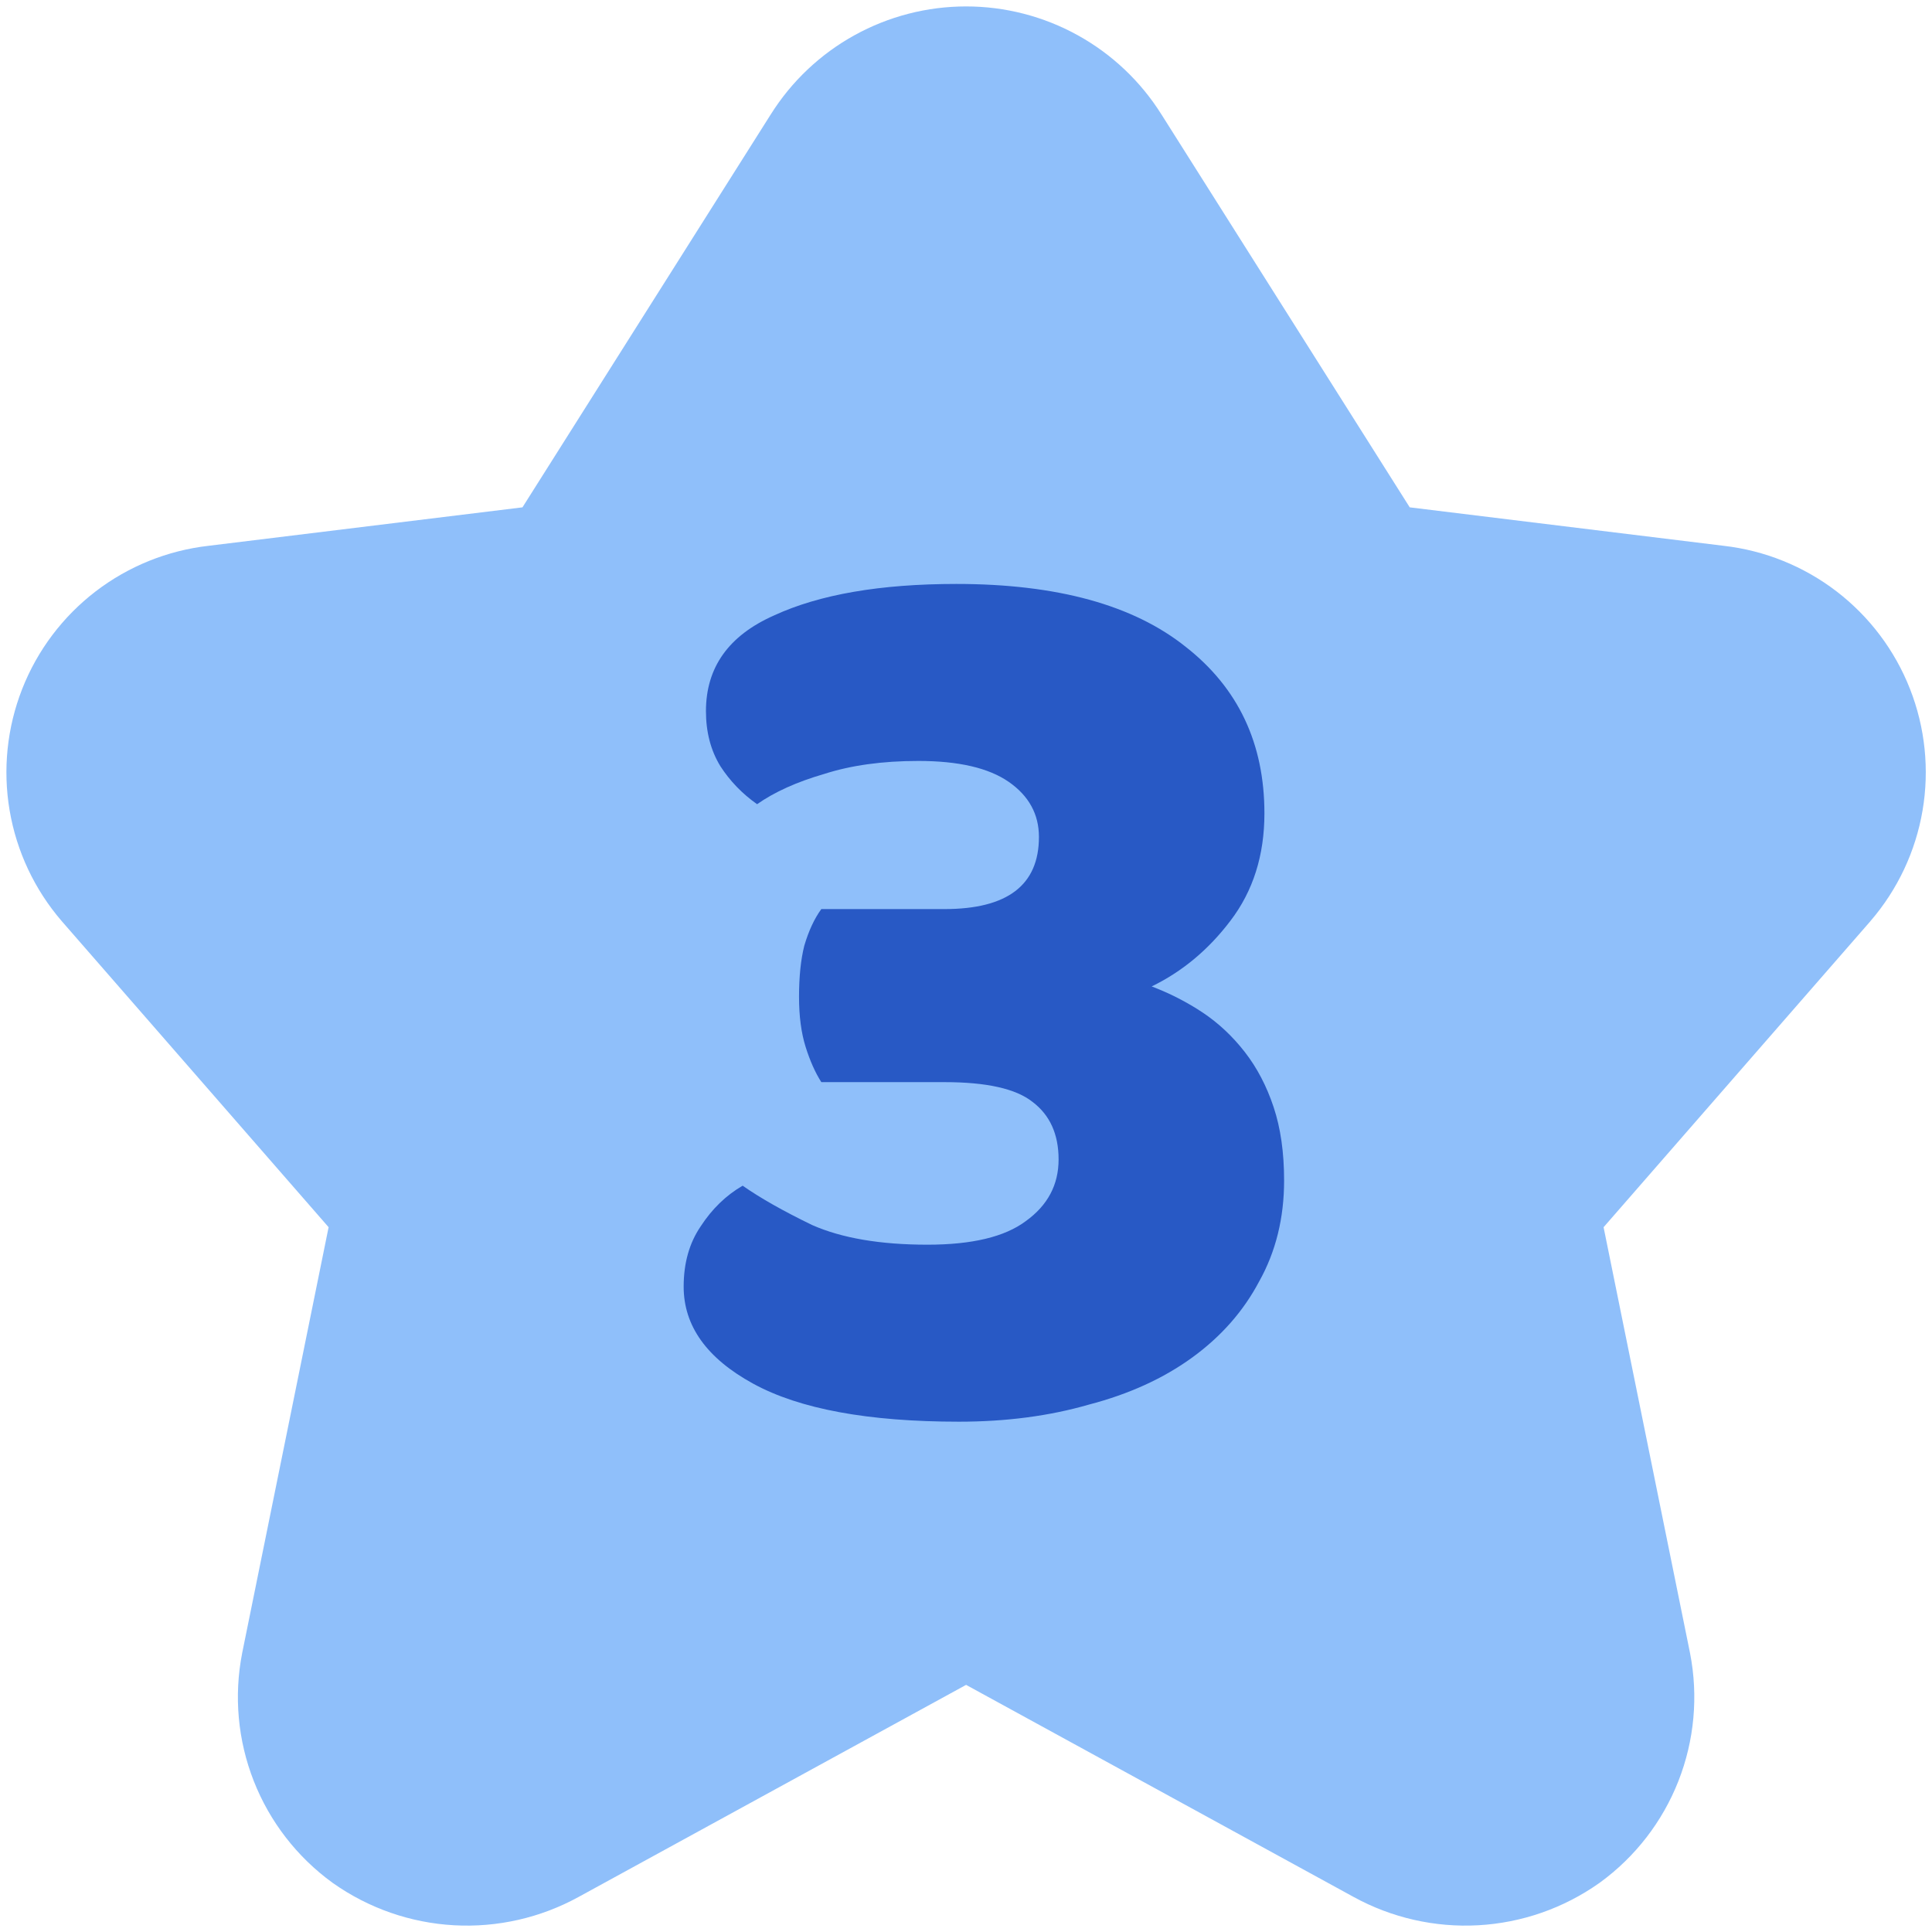 <svg width="80" height="80" viewBox="0 0 80 80" fill="none" xmlns="http://www.w3.org/2000/svg">
<g clip-path="url(#clip0_4523_14871)">
<path fill-rule="evenodd" clip-rule="evenodd" d="M40.004 0.266C38.386 0.266 36.794 0.677 35.378 1.461C33.964 2.243 32.772 3.372 31.913 4.742L31.91 4.746L21.634 21.008L8.639 22.6C6.938 22.793 5.321 23.446 3.962 24.487C2.599 25.532 1.546 26.929 0.919 28.528C0.291 30.127 0.111 31.867 0.399 33.561C0.687 35.254 1.432 36.837 2.553 38.138L2.564 38.151L13.607 50.816L10.03 68.438L10.026 68.459C9.68 70.233 9.848 72.069 10.509 73.751C11.17 75.433 12.298 76.891 13.759 77.954L13.793 77.978C15.265 79.017 17 79.621 18.799 79.721C20.596 79.821 22.386 79.413 23.963 78.546L40.004 69.767L56.042 78.544C57.619 79.411 59.412 79.821 61.21 79.721C63.009 79.621 64.743 79.017 66.215 77.978L66.249 77.954C67.71 76.891 68.838 75.433 69.499 73.751C70.16 72.069 70.328 70.233 69.982 68.459L69.978 68.438L66.401 50.816L77.444 38.151L77.454 38.138C78.576 36.837 79.321 35.254 79.609 33.561C79.897 31.867 79.717 30.127 79.089 28.528C78.462 26.929 77.409 25.532 76.046 24.487C74.687 23.446 73.07 22.793 71.369 22.6L58.374 21.008L48.098 4.746L48.095 4.742C47.236 3.372 46.044 2.243 44.63 1.461C43.214 0.677 41.622 0.266 40.004 0.266Z" fill="#8FBFFA"/>
<path d="M39.6 24.18C43.762 24.18 46.929 25.049 49.1 26.786C51.272 28.487 52.357 30.785 52.357 33.68C52.357 35.417 51.887 36.901 50.946 38.131C50.041 39.326 48.955 40.23 47.689 40.846C48.449 41.135 49.154 41.497 49.806 41.931C50.457 42.366 51.036 42.909 51.543 43.56C52.05 44.211 52.448 44.971 52.737 45.84C53.027 46.709 53.172 47.722 53.172 48.88C53.172 50.436 52.828 51.83 52.14 53.06C51.489 54.291 50.566 55.34 49.371 56.209C48.177 57.077 46.748 57.729 45.083 58.163C43.454 58.633 41.663 58.869 39.709 58.869C35.945 58.869 33.104 58.344 31.186 57.294C29.268 56.245 28.309 54.906 28.309 53.277C28.309 52.3 28.544 51.468 29.014 50.78C29.485 50.056 30.064 49.495 30.752 49.097C31.475 49.604 32.434 50.147 33.629 50.726C34.859 51.269 36.452 51.54 38.406 51.54C40.252 51.54 41.609 51.214 42.477 50.563C43.382 49.911 43.834 49.061 43.834 48.011C43.834 46.962 43.472 46.166 42.749 45.623C42.061 45.08 40.849 44.809 39.111 44.809H34.009C33.755 44.41 33.538 43.922 33.357 43.343C33.176 42.764 33.086 42.076 33.086 41.28C33.086 40.448 33.158 39.742 33.303 39.163C33.484 38.548 33.719 38.041 34.009 37.643H39.111C41.717 37.643 43.02 36.648 43.02 34.657C43.02 33.716 42.604 32.956 41.772 32.377C40.939 31.798 39.691 31.509 38.026 31.509C36.542 31.509 35.239 31.689 34.117 32.051C32.995 32.377 32.072 32.793 31.349 33.3C30.733 32.866 30.227 32.341 29.829 31.726C29.43 31.074 29.232 30.314 29.232 29.446C29.232 27.636 30.172 26.315 32.054 25.483C33.936 24.614 36.452 24.18 39.6 24.18Z" fill="#2859C5"/>
</g>
<defs>
<clipPath id="clip0_4523_14871">
<rect width="80" height="80" fill="white"/>
</clipPath>
</defs>
</svg>
